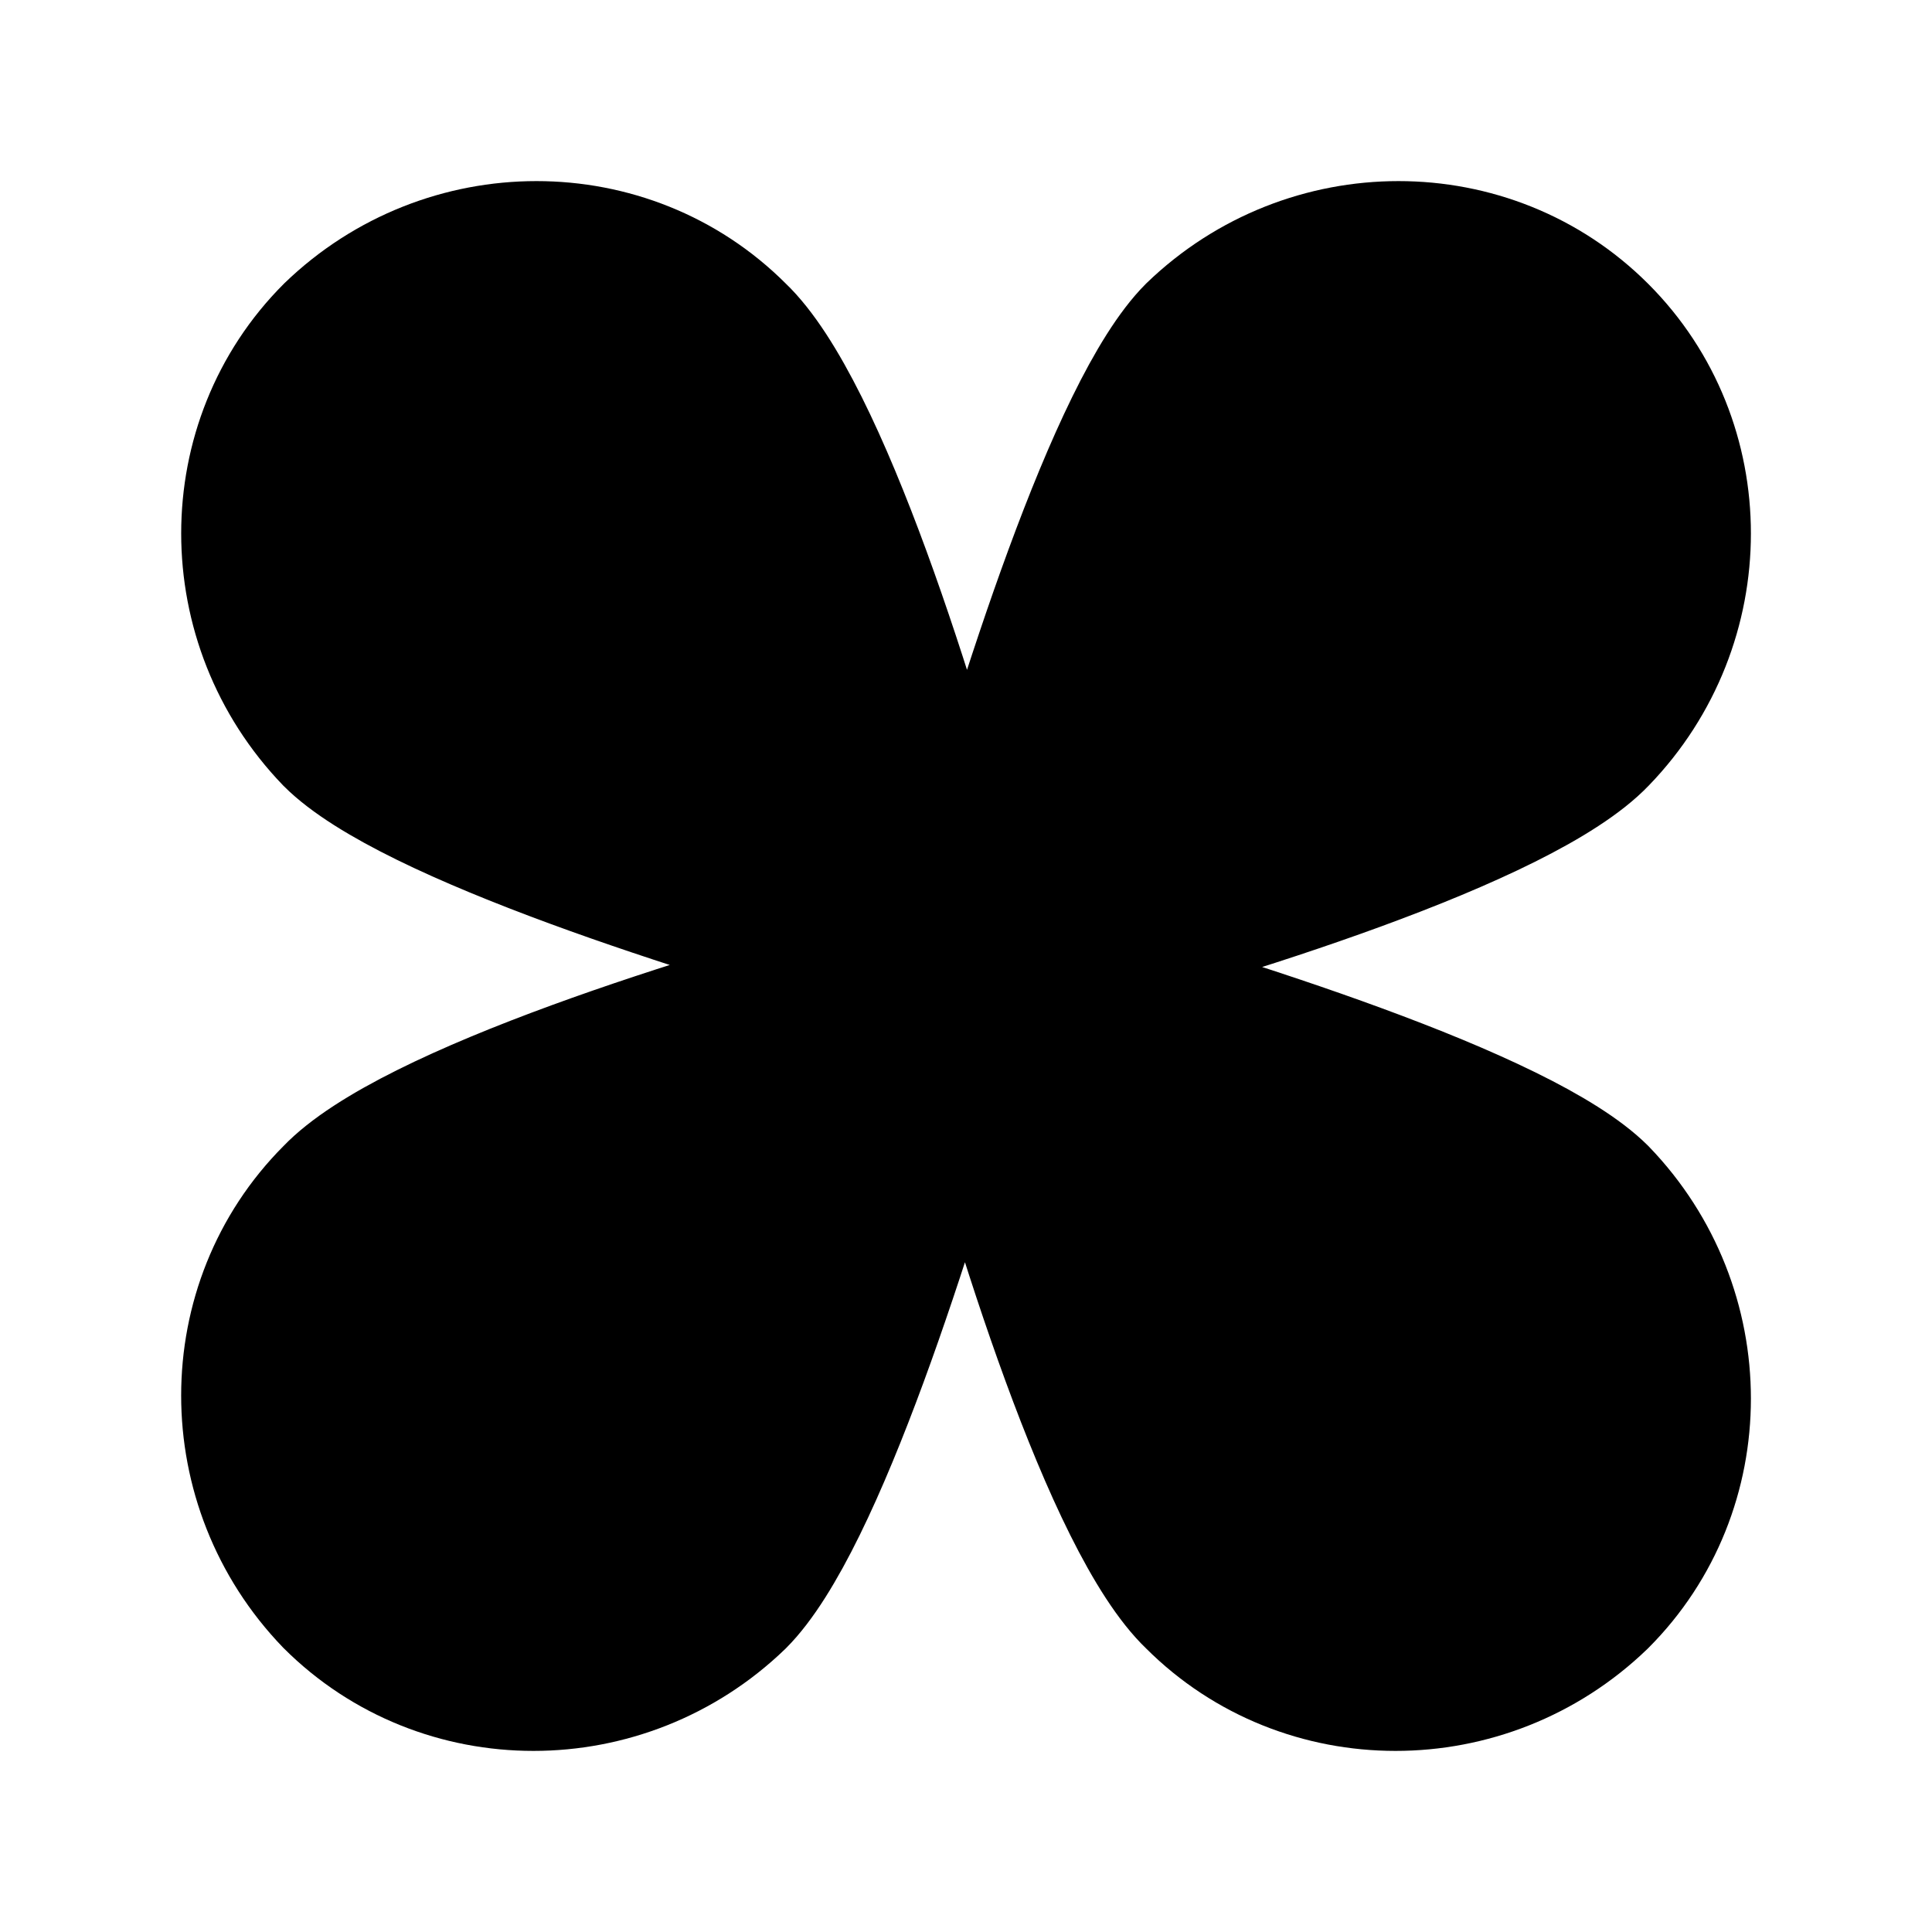 <svg width="16" height="16" viewBox="0 0 16 16" fill="none" xmlns="http://www.w3.org/2000/svg">
<path d="M13.296 2.704C12.357 1.765 10.815 1.765 9.843 2.704C9.173 3.375 8.402 5.889 8 7.296C7.631 5.922 6.86 3.375 6.156 2.704C5.218 1.765 3.676 1.765 2.704 2.704C1.766 3.642 1.766 5.184 2.704 6.157C3.374 6.827 5.888 7.598 7.296 8C5.922 8.369 3.375 9.139 2.703 9.843C1.766 10.782 1.766 12.324 2.703 13.296C3.643 14.235 5.184 14.235 6.156 13.296C6.827 12.625 7.598 10.111 8 8.704C8.368 10.078 9.14 12.625 9.843 13.296C10.782 14.235 12.324 14.235 13.296 13.296C14.235 12.358 14.235 10.816 13.296 9.843C12.625 9.173 10.112 8.402 8.703 8C10.078 7.631 12.625 6.86 13.296 6.157C14.235 5.185 14.235 3.642 13.296 2.704Z" fill="black" stroke="black"/>
</svg>
